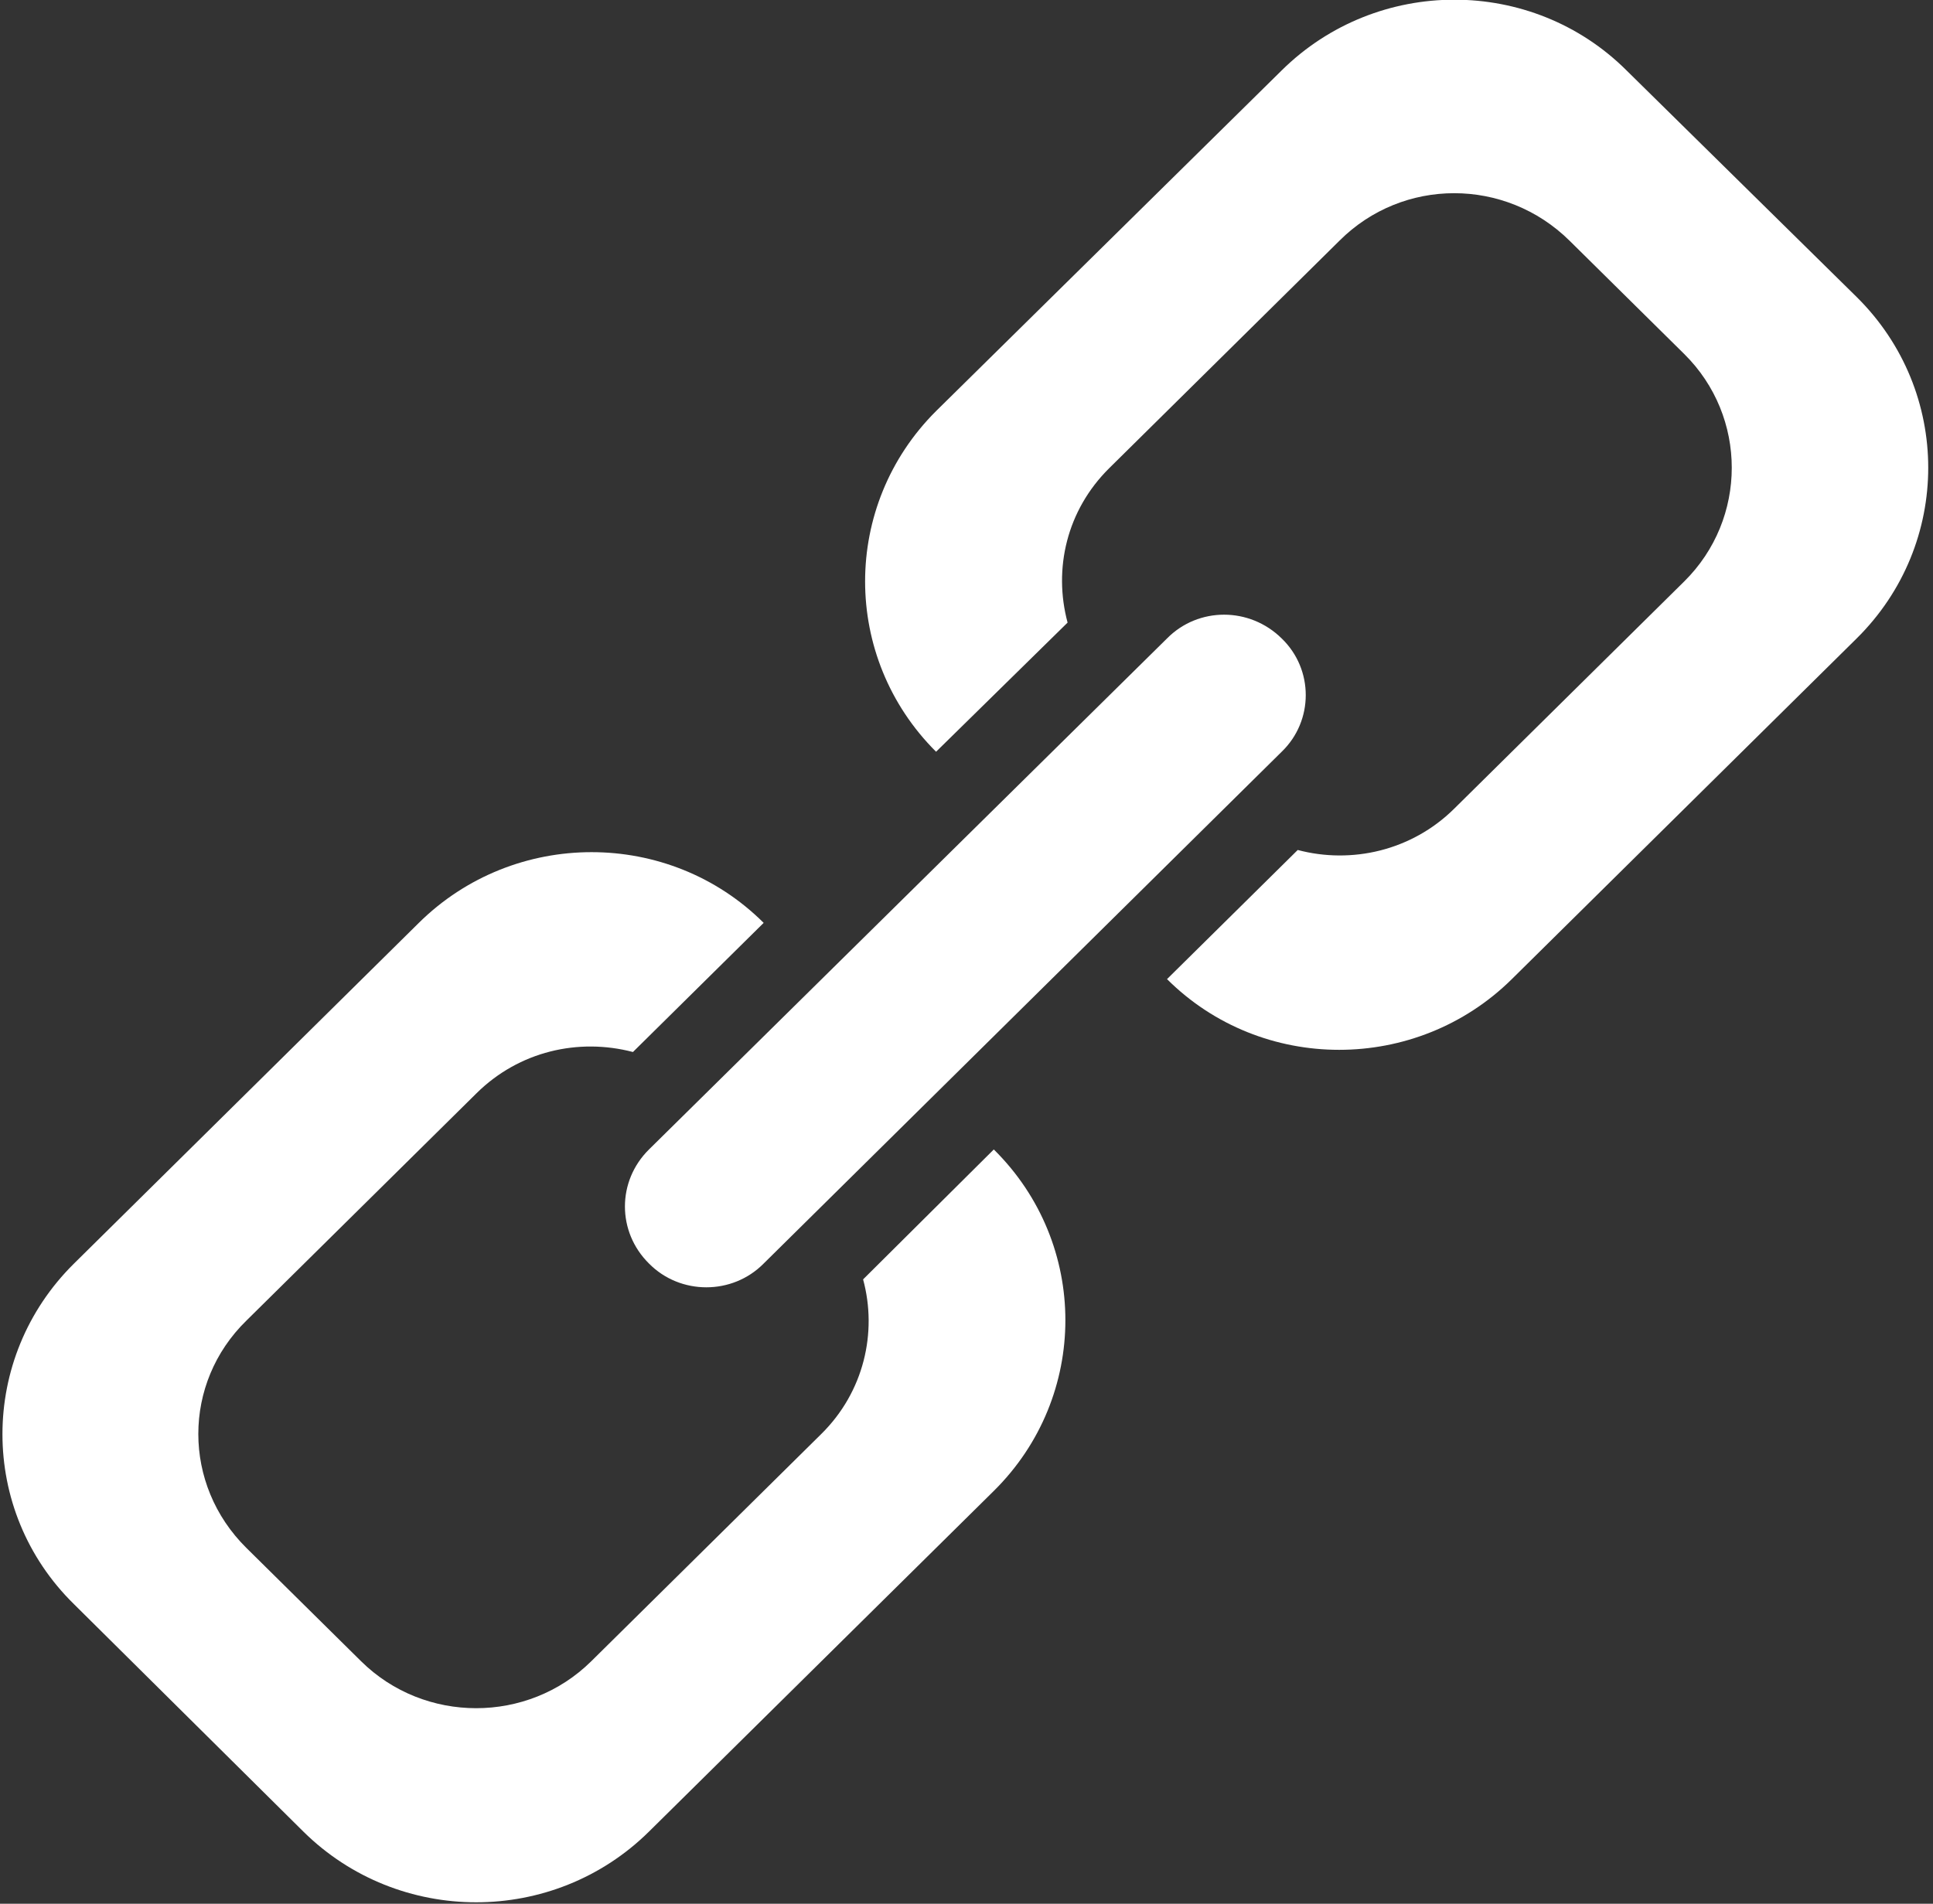 <?xml version="1.0" encoding="UTF-8" standalone="no"?>
<!DOCTYPE svg PUBLIC "-//W3C//DTD SVG 1.1//EN" "http://www.w3.org/Graphics/SVG/1.1/DTD/svg11.dtd">
<svg width="100%" height="100%" viewBox="0 0 536 528" version="1.1" xmlns="http://www.w3.org/2000/svg" xmlns:xlink="http://www.w3.org/1999/xlink" xml:space="preserve" style="fill-rule:evenodd;clip-rule:evenodd;stroke-linejoin:round;stroke-miterlimit:1.414;">
    <rect x="0" y="0" width="536" height="528" fill="#333333" stroke="none"/>
    <g transform="matrix(1,0,0,1,-32,-36)">
        <g id="Link-Icon" transform="matrix(22.236,0,0,21.973,-23425.8,-78978.5)">
            <path d="M1078.1,3604.04L1073.8,3608.34C1072.61,3609.53 1070.68,3609.53 1069.5,3608.34L1071.13,3606.71C1071.8,3606.89 1072.55,3606.72 1073.08,3606.19L1075.95,3603.32C1076.74,3602.53 1076.74,3601.24 1075.95,3600.45L1074.52,3599.02C1073.72,3598.22 1072.44,3598.22 1071.65,3599.02L1068.78,3601.89C1068.25,3602.42 1068.08,3603.16 1068.26,3603.84L1066.62,3605.47C1065.44,3604.28 1065.44,3602.36 1066.62,3601.17L1070.93,3596.87C1072.12,3595.68 1074.05,3595.68 1075.23,3596.87L1078.1,3599.73C1079.29,3600.92 1079.29,3602.85 1078.1,3604.04ZM1063.04,3611.93C1062.64,3611.53 1062.64,3610.89 1063.04,3610.49L1069.5,3604.04C1069.89,3603.64 1070.53,3603.64 1070.93,3604.04C1071.33,3604.43 1071.33,3605.08 1070.93,3605.47L1064.47,3611.93C1064.08,3612.33 1063.43,3612.33 1063.04,3611.93ZM1060.89,3609.78L1058.02,3612.65C1057.22,3613.44 1057.22,3614.72 1058.02,3615.52L1059.45,3616.95C1060.24,3617.74 1061.53,3617.74 1062.32,3616.95L1065.19,3614.08C1065.72,3613.55 1065.89,3612.8 1065.71,3612.13L1067.34,3610.49C1068.53,3611.68 1068.53,3613.61 1067.34,3614.8L1063.04,3619.1C1061.85,3620.29 1059.92,3620.29 1058.73,3619.1L1055.87,3616.23C1054.68,3615.05 1054.68,3613.12 1055.87,3611.93L1060.17,3607.63C1061.36,3606.44 1063.29,3606.44 1064.47,3607.63L1062.84,3609.26C1062.16,3609.08 1061.42,3609.25 1060.89,3609.78Z" style="fill:white;"/>
        </g>
    </g>
</svg>
